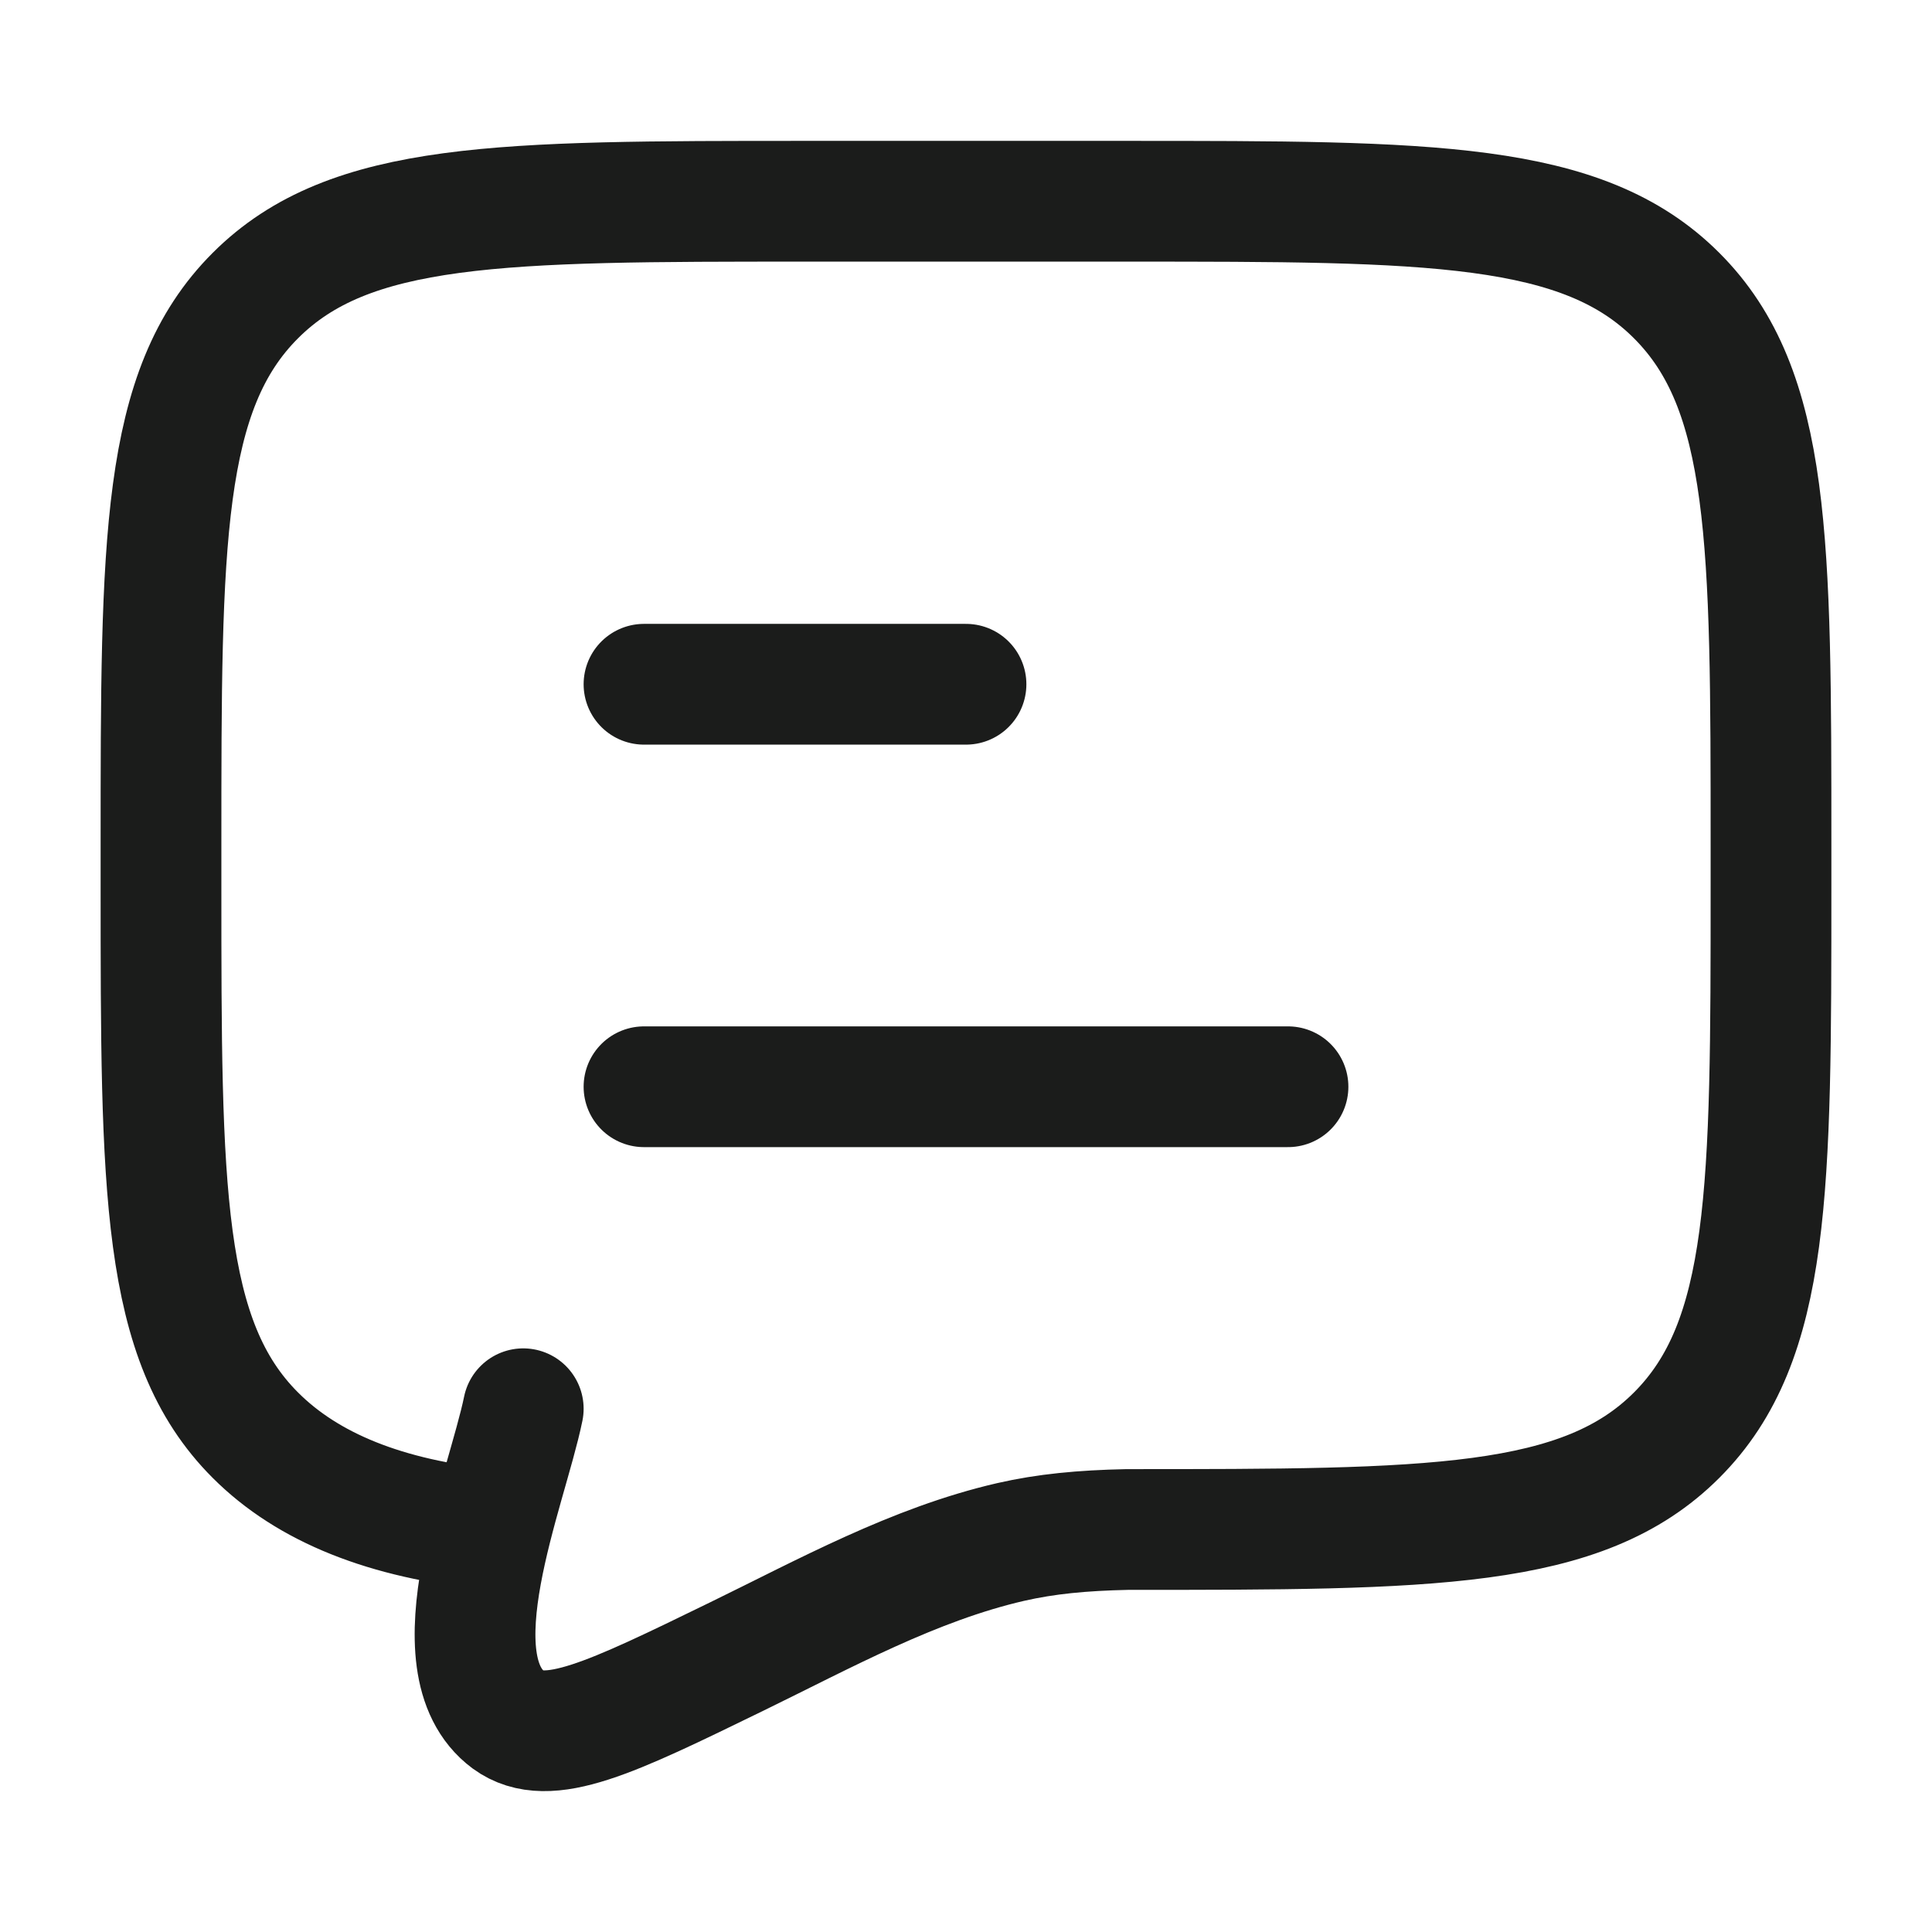 <svg xmlns="http://www.w3.org/2000/svg" width="24" height="24" fill="none" viewBox="0 0 24 24">
  <path stroke="#1B1C1B" stroke-linecap="round" stroke-linejoin="round" stroke-width="1.5" d="M8 13.5h8m-8-5h4"/>
  <path stroke="#1B1C1B" stroke-linecap="round" stroke-width="1.5" d="M6.099 19c-1.3-.128-2.274-.518-2.927-1.172C2 16.657 2 14.771 2 11v-.5c0-3.771 0-5.657 1.172-6.828C4.343 2.5 6.229 2.5 10 2.5h4c3.771 0 5.657 0 6.828 1.172C22 4.843 22 6.729 22 10.5v.5c0 3.771 0 5.657-1.172 6.828C19.657 19 17.771 19 14 19c-.56.012-1.007.055-1.445.155-1.199.276-2.309.89-3.405 1.424-1.563.762-2.344 1.143-2.834.786-.938-.698-.021-2.863.184-3.865"/>
</svg>
